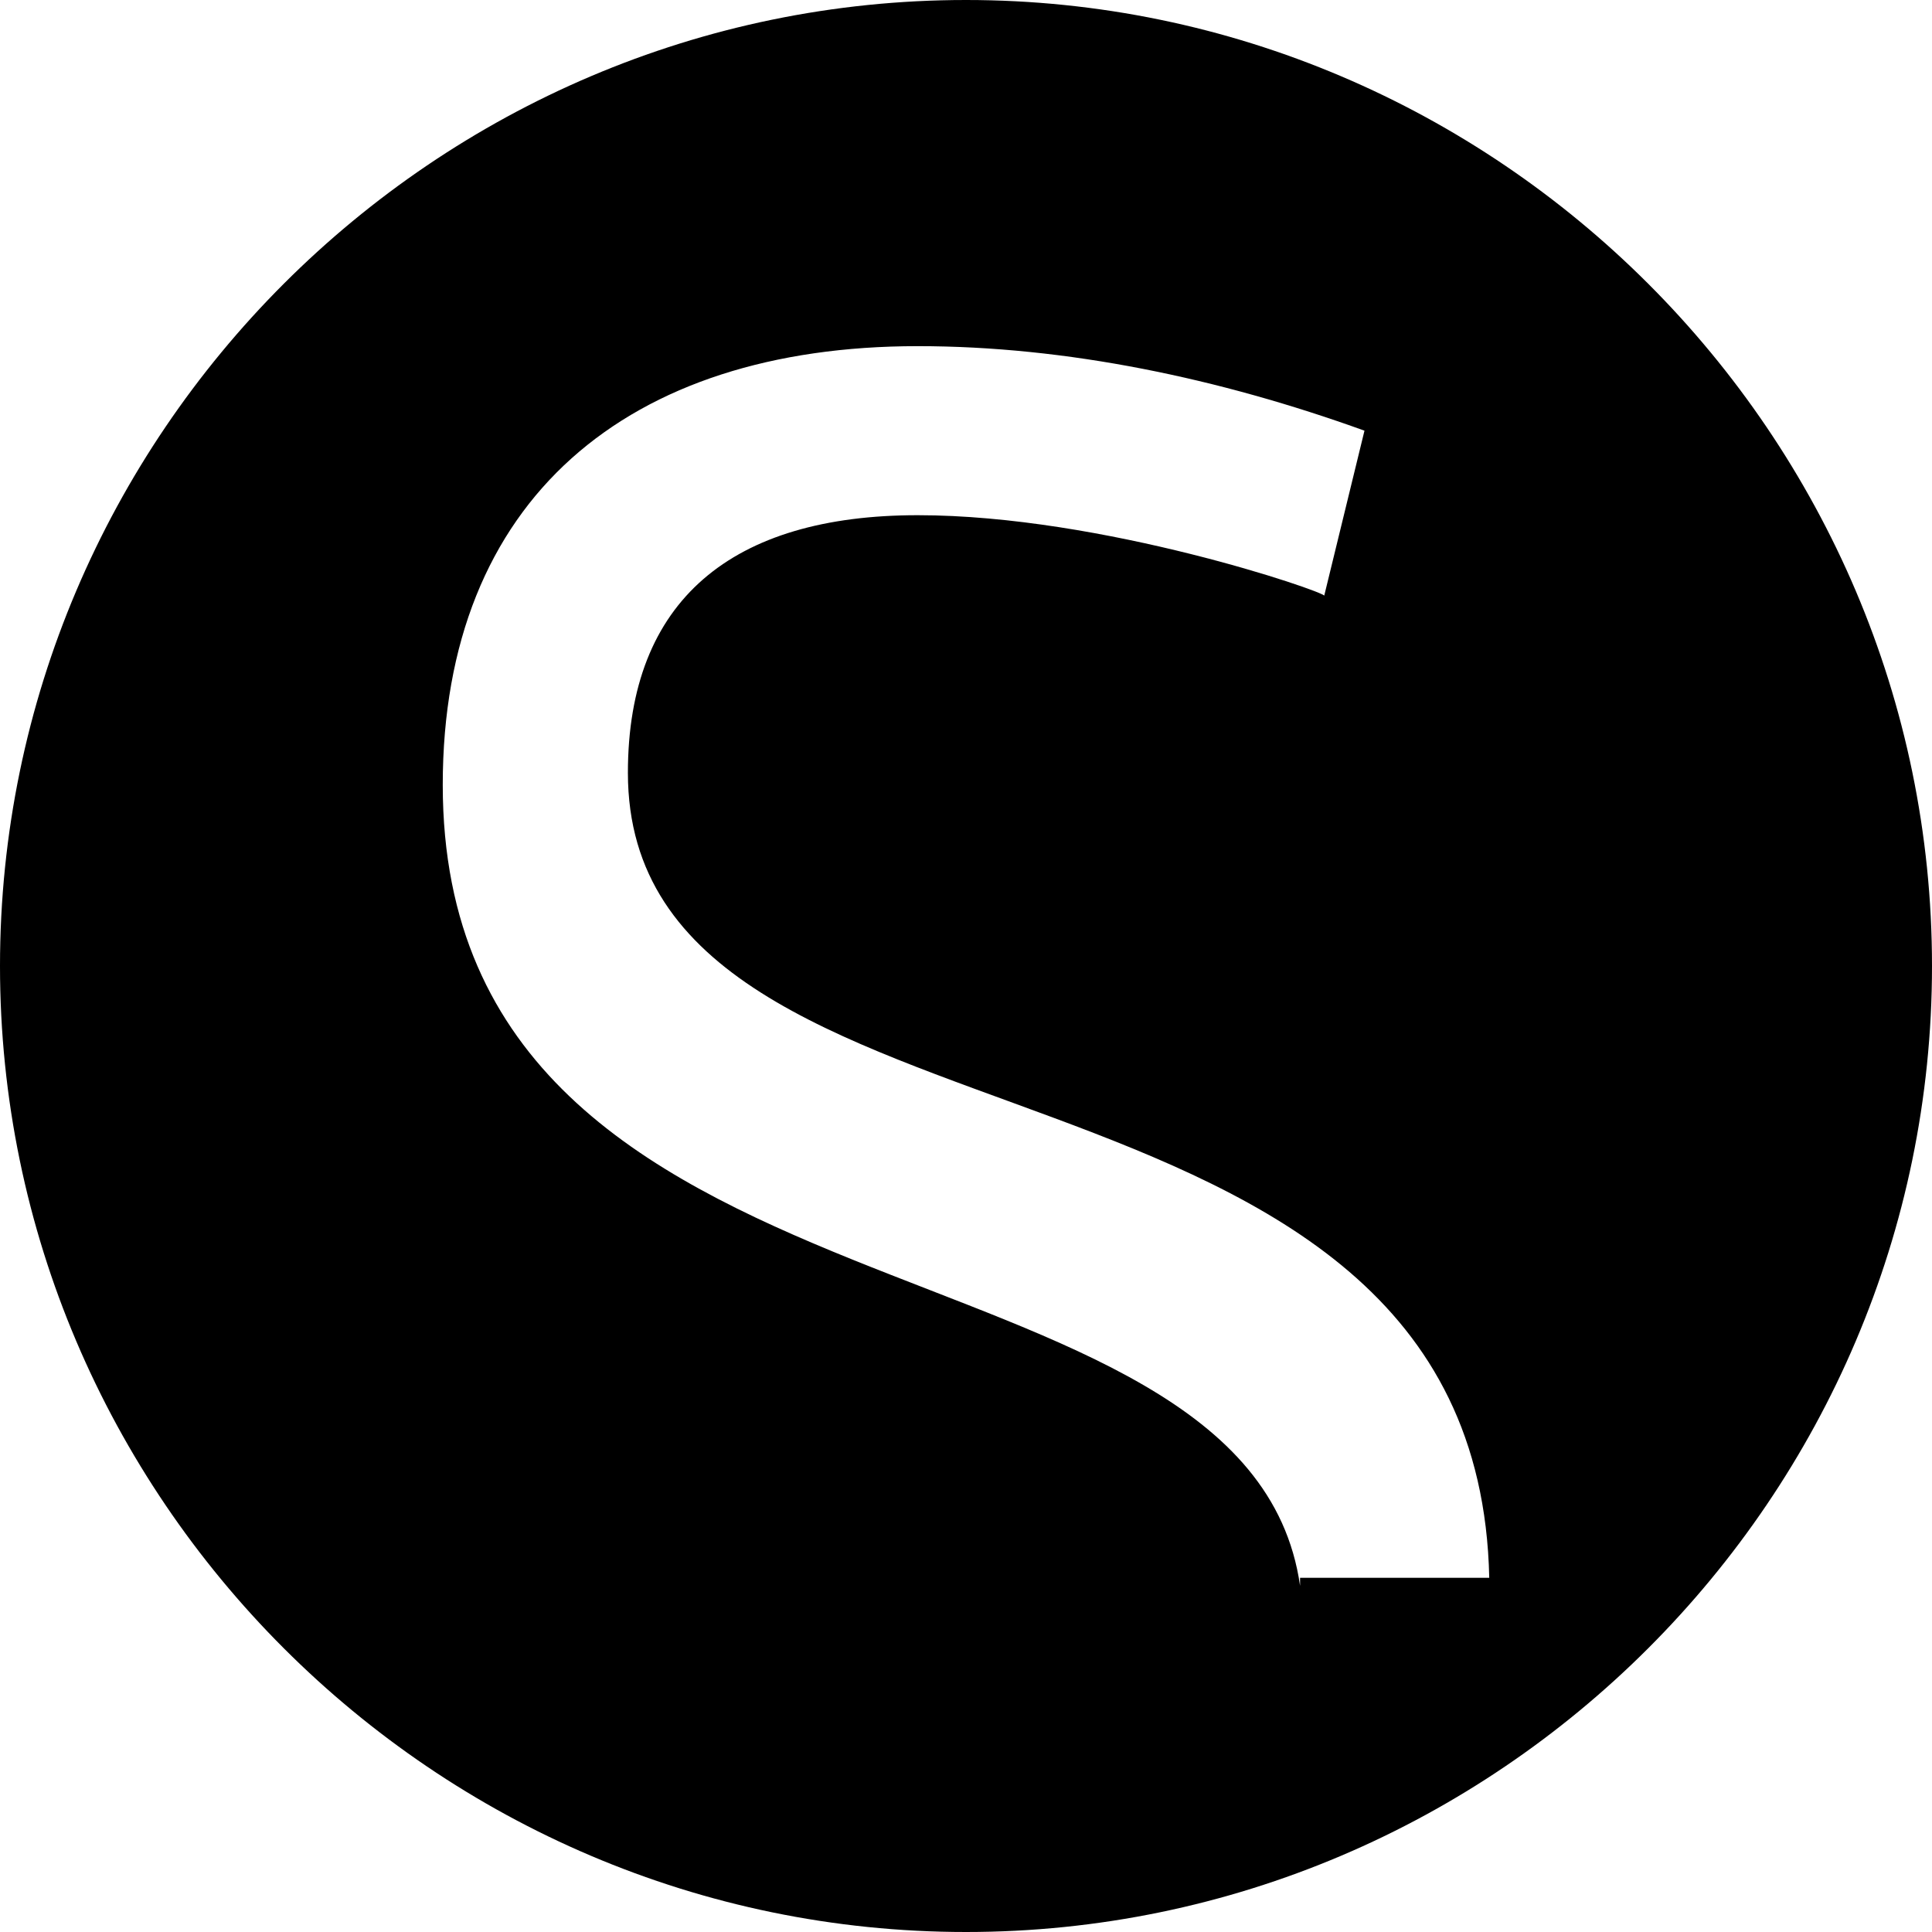 <?xml version="1.0" encoding="utf-8"?>
<!-- Generator: Adobe Illustrator 24.0.3, SVG Export Plug-In . SVG Version: 6.00 Build 0)  -->
<svg version="1.1" id="Soundrown_Logo" xmlns="http://www.w3.org/2000/svg" xmlns:xlink="http://www.w3.org/1999/xlink" x="0px"
	 y="0px" viewBox="0 0 48 48" style="enable-background:new 0 0 48 48;" xml:space="preserve">
<path d="M24,0C10.8,0,0,10.8,0,24s10.8,24,24,24s24-10.8,24-24S37.2,0,24,0z M32.3,39.4C31,30.3,11,33.5,11,19.5
	c0-7.1,4.6-10.9,11.8-10.9c3.7,0,7.5,0.8,11.1,2.1l-1,4.1c0-0.1-5.5-2-10.1-2c-4.6,0-7.2,2.1-7.2,6.4c0,10.2,21.1,6,21.4,20H32.3z"
	/>
</svg>
